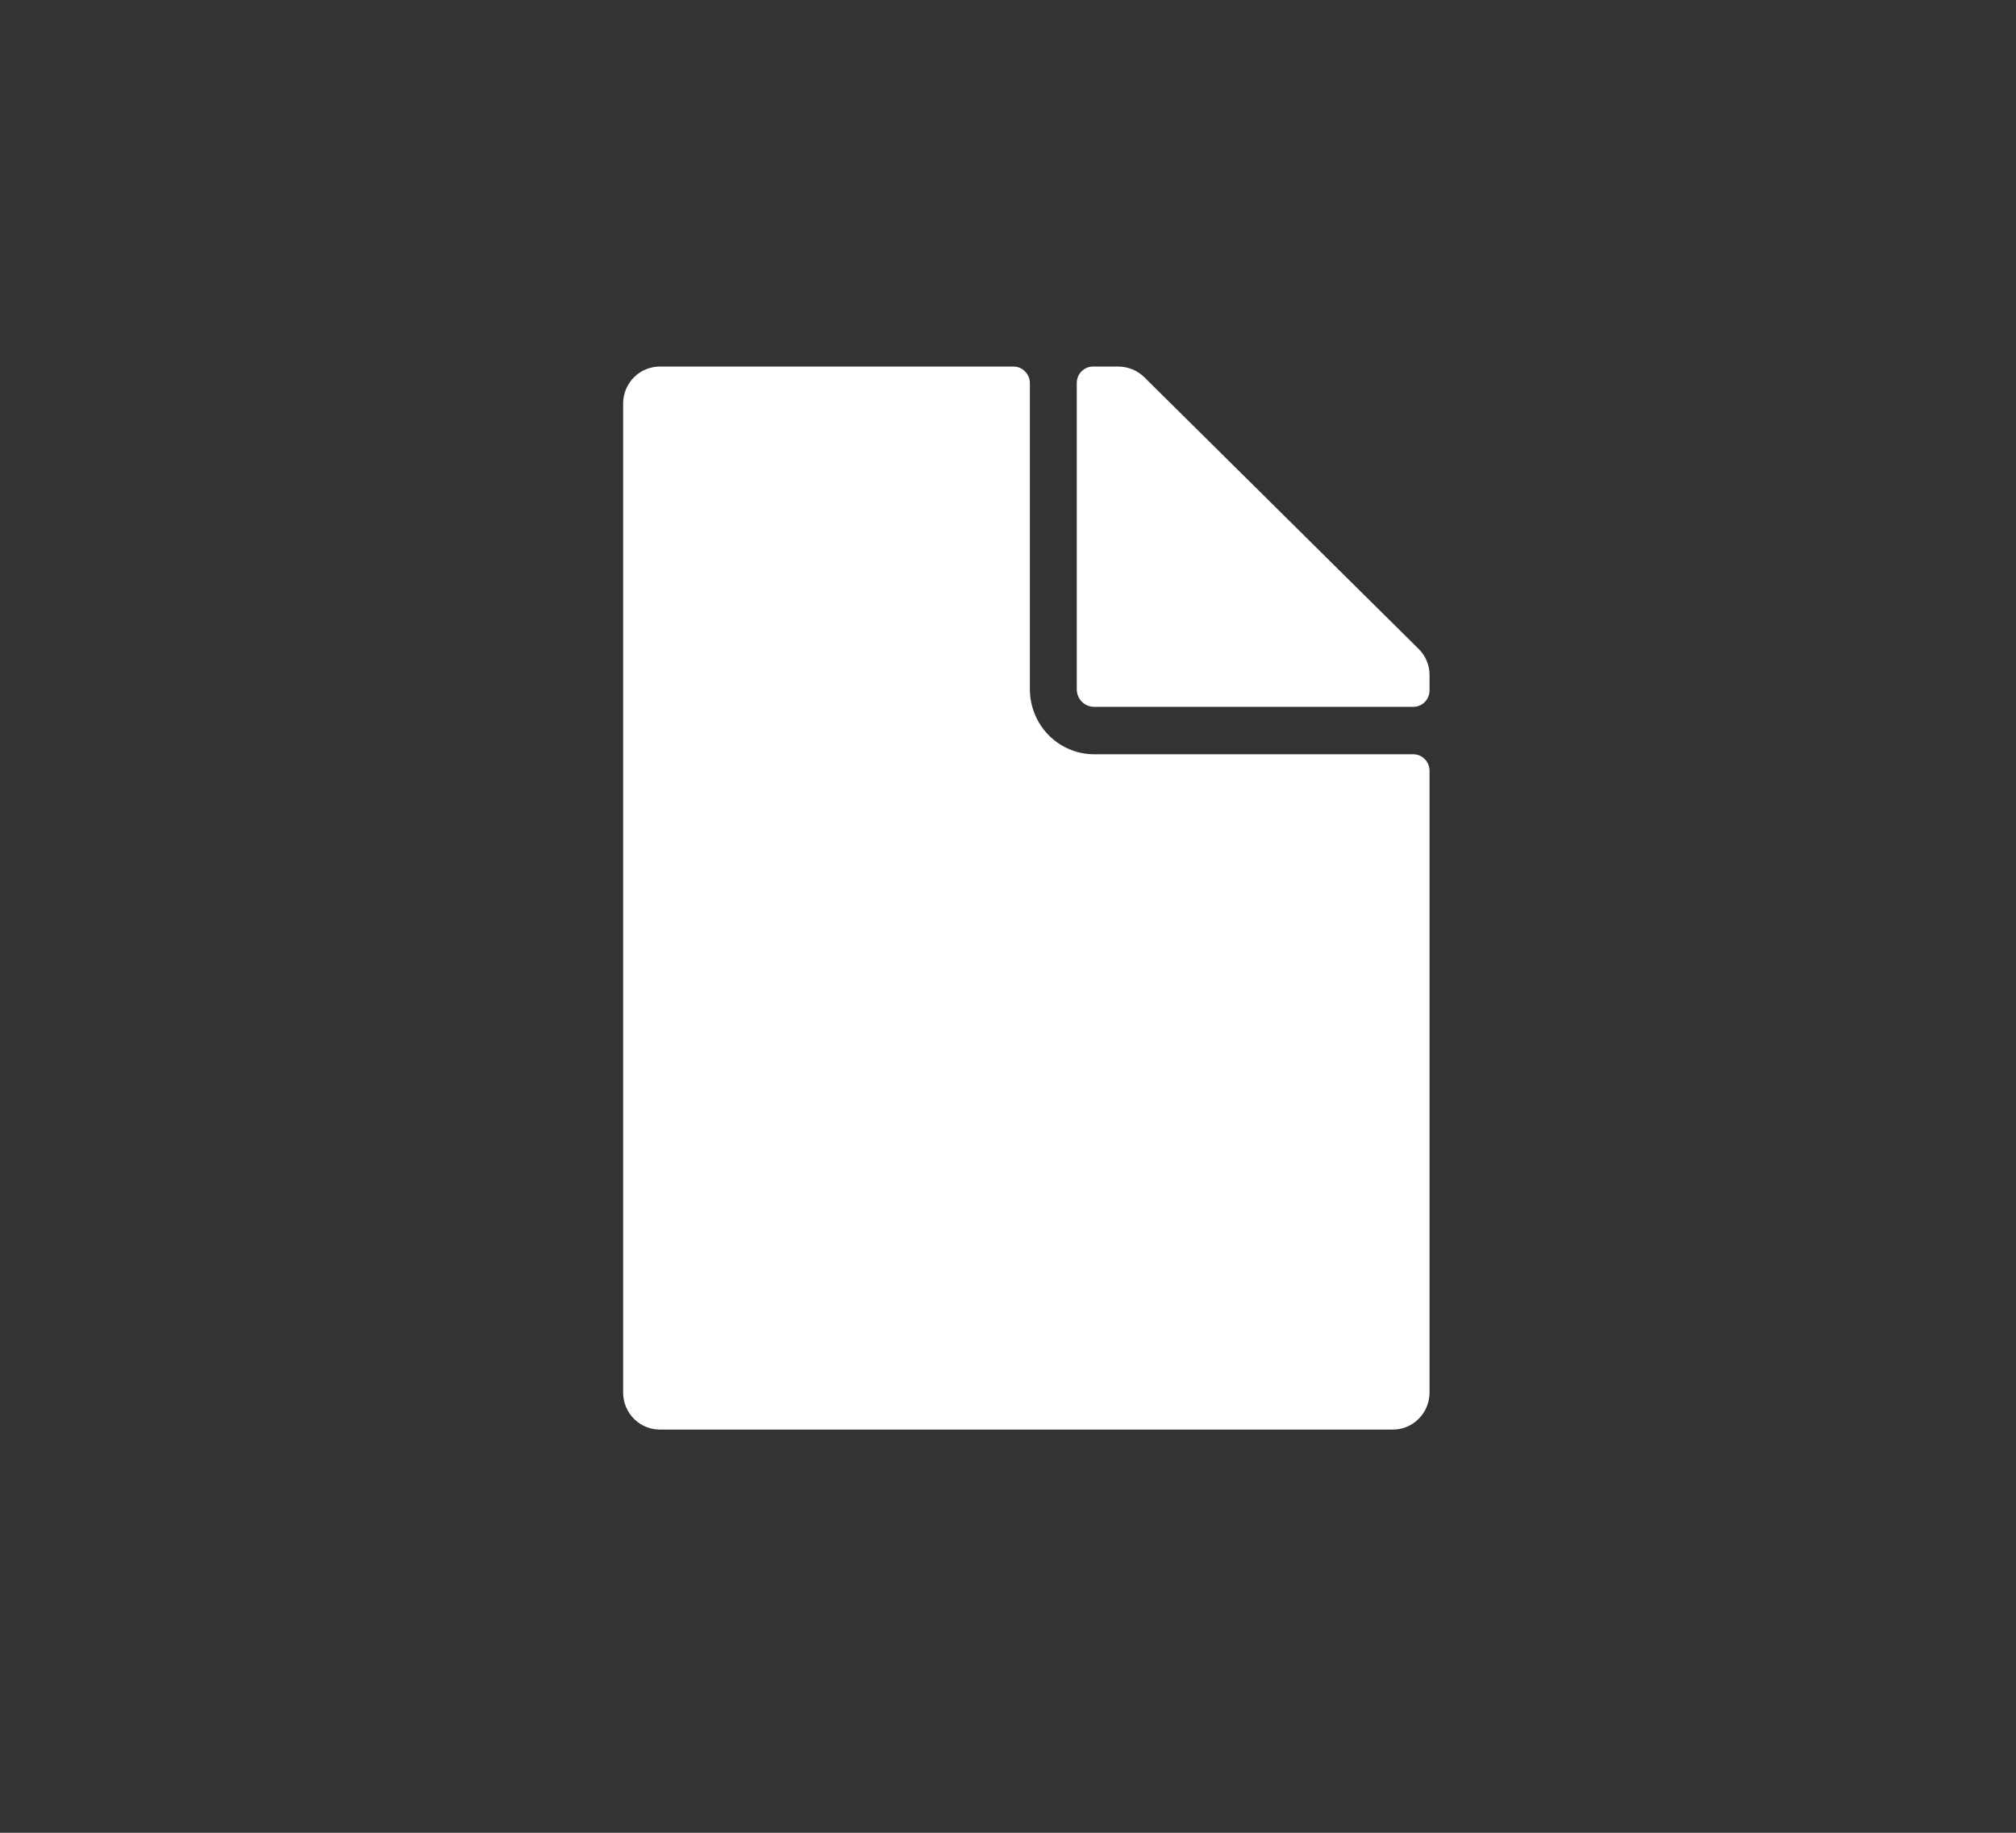 <svg width="55" height="50" viewBox="0 0 55 50" fill="none" xmlns="http://www.w3.org/2000/svg">
<rect x="0" y="0" width="55" height="50" fill="#333333" stroke="none"/>
<g clip-path="url(#clip0_557_54)">
<path d="M39 18.41V18.835C39 18.894 38.989 18.952 38.967 19.006C38.945 19.061 38.912 19.11 38.871 19.152C38.83 19.194 38.781 19.227 38.727 19.249C38.673 19.272 38.616 19.283 38.557 19.283H29.834C29.711 19.279 29.594 19.227 29.509 19.138C29.423 19.048 29.376 18.928 29.376 18.804V10.448C29.376 10.329 29.423 10.215 29.506 10.131C29.589 10.047 29.701 10 29.819 10H30.504C30.772 9.999 31.029 10.104 31.221 10.293L38.703 17.703C38.797 17.795 38.871 17.905 38.922 18.026C38.973 18.148 39 18.278 39 18.41ZM28.097 18.804V10.453C28.097 10.333 28.05 10.218 27.966 10.133C27.882 10.048 27.768 10 27.649 10H18.023C17.891 9.997 17.759 10.021 17.636 10.069C17.512 10.118 17.4 10.191 17.305 10.285C17.209 10.378 17.134 10.489 17.081 10.612C17.029 10.736 17.001 10.868 17 11.002V37.998C17.001 38.132 17.029 38.264 17.081 38.388C17.134 38.511 17.209 38.622 17.305 38.715C17.4 38.809 17.512 38.882 17.636 38.931C17.759 38.98 17.891 39.003 18.023 39H37.977C38.109 39.003 38.241 38.98 38.364 38.931C38.488 38.882 38.6 38.809 38.695 38.715C38.791 38.622 38.867 38.511 38.919 38.388C38.971 38.264 38.999 38.132 39 37.998V21.025C39 20.906 38.953 20.793 38.87 20.709C38.787 20.625 38.675 20.577 38.557 20.577H29.834C29.372 20.573 28.93 20.384 28.605 20.052C28.28 19.72 28.097 19.271 28.097 18.804Z" fill="white"/>
</g>
<defs>
<clipPath id="clip0_557_54">
<rect width="22" height="29" fill="white" transform="translate(17 10)"/>
</clipPath>
</defs>
</svg>
